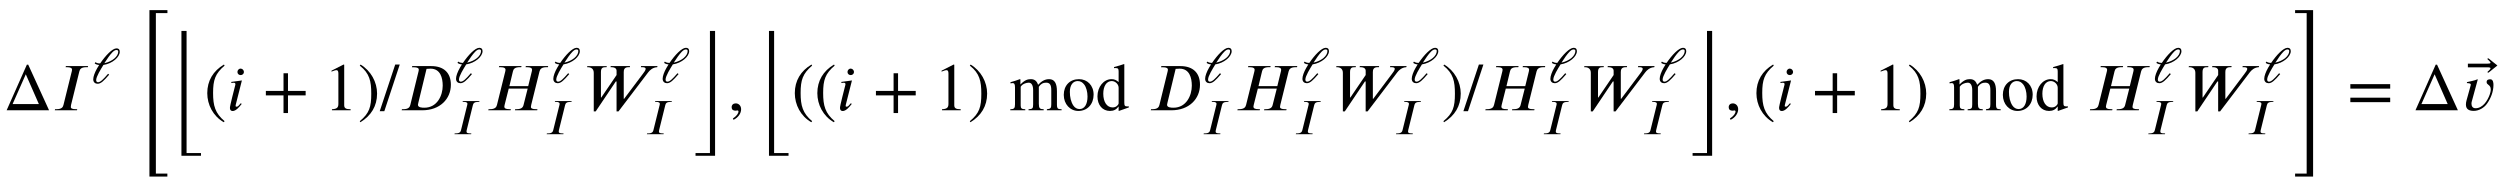 <?xml version='1.0' encoding='UTF-8'?>
<!-- This file was generated by dvisvgm 3.2.2 -->
<svg version='1.1' xmlns='http://www.w3.org/2000/svg' xmlns:xlink='http://www.w3.org/1999/xlink' width='368.204pt' height='26.504pt' viewBox='-.5 -26.004 368.204 26.504'>
<defs>
<path id='g1-69' d='m3.387-1.016c0 .07-.06 .179-.149 .279c-.179 .209-.428 .319-.737 .319c-.837 0-1.375-.797-1.375-2.022c0-1.126 .488-1.863 1.245-1.863c.538 0 1.016 .468 1.016 .996v2.291zm1.504 .598v-.159c-.169 .01-.179 .01-.229 .01c-.359 0-.438-.11-.438-.568v-5.649l-.05-.02c-.478 .169-.827 .269-1.465 .438v.159c.08-.01 .139-.01 .219-.01c.369 0 .458 .1 .458 .508v1.554c-.379-.319-.648-.428-1.046-.428c-1.146 0-2.072 1.126-2.072 2.54c0 1.275 .737 2.142 1.843 2.142c.558 0 .936-.199 1.275-.667v.638l.04 .03l1.465-.518z'/>
<path id='g1-78' d='m7.721 0v-.149l-.259-.02c-.299-.02-.428-.149-.428-.598v-2.022c0-1.176-.349-1.793-1.156-1.793c-.578 0-1.086 .259-1.624 .837c-.179-.568-.518-.837-1.056-.837c-.448 0-.867 .09-1.524 .767h-.02v-.737l-.08-.03c-.508 .189-.837 .299-1.385 .448v.169c.13-.03 .209-.04 .319-.04c.259 0 .349 .169 .349 .658v2.471c0 .578-.139 .717-.697 .727v.149h2.212v-.149c-.528-.02-.677-.12-.677-.548v-2.77c0-.02 .06-.09 .13-.169c.199-.239 .687-.428 1.056-.428c.428 0 .648 .418 .648 1.106v2.102c0 .608-.11 .667-.677 .707v.149h2.232v-.149c-.568-.01-.717-.149-.717-.797v-2.511c.299-.428 .598-.608 1.066-.608c.568 0 .767 .329 .767 1.116v2.052c0 .578-.09 .687-.648 .747v.149h2.172z'/>
<path id='g1-80' d='m3.786-2.032c0 1.156-.438 1.853-1.176 1.853c-.359 0-.677-.179-.897-.498c-.369-.538-.528-1.255-.528-2.042c0-.996 .468-1.584 1.156-1.584c.428 0 .707 .199 .946 .498c.319 .408 .498 1.096 .498 1.773zm.897-.269c0-1.375-.936-2.281-2.152-2.281c-1.345 0-2.242 .927-2.242 2.311s.946 2.371 2.152 2.371c1.345 0 2.242-1.016 2.242-2.401z'/>
<use id='g3-974' xlink:href='#g2-974' transform='scale(1.25)'/>
<use id='g3-2484' xlink:href='#g2-2484' transform='scale(1.25)'/>
<use id='g4-41' xlink:href='#g2-41' transform='scale(1.667)'/>
<use id='g4-42' xlink:href='#g2-42' transform='scale(1.667)'/>
<use id='g4-44' xlink:href='#g2-44' transform='scale(1.667)'/>
<use id='g4-45' xlink:href='#g2-45' transform='scale(1.667)'/>
<use id='g4-48' xlink:href='#g2-48' transform='scale(1.667)'/>
<use id='g4-50' xlink:href='#g2-50' transform='scale(1.667)'/>
<use id='g4-62' xlink:href='#g2-62' transform='scale(1.667)'/>
<use id='g4-92' xlink:href='#g2-92' transform='scale(1.667)'/>
<use id='g4-94' xlink:href='#g2-94' transform='scale(1.667)'/>
<use id='g4-634' xlink:href='#g2-634' transform='scale(1.667)'/>
<use id='g4-942' xlink:href='#g2-942' transform='scale(1.667)'/>
<use id='g4-2479' xlink:href='#g2-2479' transform='scale(1.667)'/>
<use id='g4-2483' xlink:href='#g2-2483' transform='scale(1.667)'/>
<use id='g4-2484' xlink:href='#g2-2484' transform='scale(1.667)'/>
<use id='g4-2498' xlink:href='#g2-2498' transform='scale(1.667)'/>
<use id='g4-2509' xlink:href='#g2-2509' transform='scale(1.667)'/>
<use id='g4-2522' xlink:href='#g2-2522' transform='scale(1.667)'/>
<use id='g4-3710' xlink:href='#g2-3710' transform='scale(1.667)'/>
<use id='g4-3711' xlink:href='#g2-3711' transform='scale(1.667)'/>
<use id='g4-3736' xlink:href='#g2-3736' transform='scale(1.667)'/>
<use id='g4-3737' xlink:href='#g2-3737' transform='scale(1.667)'/>
<path id='g2-41' d='m1.817 .962c-.837-.699-1.016-1.375-1.016-2.487c0-1.154 .185-1.71 1.016-2.421l-.054-.096c-.956 .568-1.476 1.429-1.476 2.534c0 1.016 .514 2.026 1.459 2.564l.072-.096z'/>
<path id='g2-42' d='m.173-3.945c.867 .681 1.016 1.369 1.016 2.487c0 1.16-.167 1.722-1.016 2.421l.054 .096c.95-.58 1.476-1.429 1.476-2.534c0-1.016-.544-2.014-1.459-2.564l-.072 .096z'/>
<path id='g2-44' d='m3.802-1.315v-.395h-1.56v-1.56h-.395v1.56h-1.56v.395h1.56v1.56h.395v-1.56h1.56z'/>
<path id='g2-45' d='m.496 .843c.412-.197 .669-.574 .669-.933c0-.311-.209-.52-.478-.52c-.215 0-.359 .137-.359 .341s.126 .305 .347 .305c.066 0 .126-.024 .173-.024s.084 .036 .084 .078c0 .197-.167 .418-.496 .64l.06 .114z'/>
<path id='g2-48' d='m1.716-4.041h-.4l-1.369 4.125h.406l1.363-4.125z'/>
<path id='g2-50' d='m2.355 0v-.09c-.448 0-.568-.108-.568-.365v-3.569l-.054-.018l-1.07 .544v.084l.161-.06c.108-.042 .209-.072 .269-.072c.126 0 .179 .09 .179 .293v2.684c0 .329-.126 .454-.568 .478v.09h1.65z'/>
<path id='g2-62' d='m3.808-.717v-.395h-3.521v.395h3.521zm0-1.196v-.395h-3.521v.395h3.521z'/>
<path id='g2-92' d='m1.787 .933v-.149h-.496c-.197 0-.311-.084-.311-.323v-3.981c0-.215 .108-.287 .311-.287h.496v-.149h-1.261v4.89h1.261z'/>
<path id='g2-94' d='m1.465 .933v-4.89h-1.261v.149h.502c.227 0 .305 .114 .305 .323v3.993c0 .185-.072 .275-.281 .275h-.526v.149h1.261z'/>
<path id='g2-634' d='m3.132-.55h-2.319l1.166-2.63l1.154 2.63zm.903 .55l-1.841-4.029h-.12l-1.787 4.029h3.748z'/>
<path id='g2-942' d='m2.606-3.909l-.795-.634l-.108 .048c.173 .173 .299 .281 .299 .335c0 .078-.126 .09-.293 .09h-1.71v.323h1.71c.197 0 .293 .018 .293 .09c0 .042-.102 .173-.293 .335l.108 .048l.789-.634z'/>
<path id='g2-974' d='m1.602-2.367c.311-.484 .64-.968 .933-1.267c.149-.155 .323-.281 .49-.281c.137 0 .209 .072 .209 .185c0 .574-.687 1.16-1.626 1.369l-.006-.006zm-1.142 .042c.161 .114 .347 .167 .526 .173c-.084 .132-.167 .263-.239 .395c-.281 .49-.46 .974-.46 1.303c0 .347 .239 .52 .52 .52c.377 0 .729-.341 1.357-1.076l-.126-.102c-.58 .669-.909 .998-1.19 .998c-.161 0-.215-.114-.215-.257c0-.4 .544-1.279 .855-1.781c1.052-.155 1.925-.927 1.925-1.554c0-.275-.132-.4-.383-.4c-.49 0-1.297 .849-1.925 1.775c-.179 0-.365-.012-.562-.149l-.084 .155z'/>
<path id='g2-2479' d='m2.421-3.658c.096-.012 .233-.018 .353-.018c.879 0 1.076 .819 1.076 1.506c0 .843-.472 1.943-1.62 1.943c-.209 0-.568-.012-.568-.257c0-.018 0-.048 .03-.161l.729-3.013zm-1.261-.245l-.03 .102h.149c.353 0 .46 .09 .46 .221c0 .042-.012 .096-.024 .143l-.729 2.971c-.048 .203-.185 .371-.628 .371h-.108l-.024 .096h1.829c1.542 0 2.517-.998 2.517-2.26c0-1.028-.604-1.644-1.728-1.644h-1.686z'/>
<path id='g2-2483' d='m5.517-3.903h-1.973l-.024 .096h.12c.341 0 .454 .09 .454 .233c0 .042-.012 .084-.024 .143l-.317 1.297h-1.662l.311-1.297c.048-.209 .155-.377 .628-.377h.108l.024-.096h-1.973l-.024 .096h.12c.371 0 .466 .108 .466 .233c0 .042-.012 .108-.024 .143l-.735 2.965c-.048 .203-.185 .371-.634 .371h-.108l-.024 .096h1.973l.024-.096h-.12c-.353 0-.46-.084-.46-.227c0-.048 .012-.108 .024-.143l.365-1.447h1.674l-.365 1.447c-.054 .221-.197 .371-.628 .371h-.108l-.024 .096h1.967l.024-.096h-.114c-.353 0-.466-.078-.466-.203c0-.06 .012-.114 .024-.167l.735-2.965c.054-.209 .179-.377 .634-.377h.108l.024-.096z'/>
<path id='g2-2484' d='m3.168-3.903h-1.961l-.024 .096h.108c.359 0 .46 .096 .46 .227c0 .042-.012 .096-.024 .143l-.735 2.971c-.048 .203-.173 .371-.628 .371h-.114l-.024 .096h1.961l.024-.096h-.102c-.353 0-.466-.072-.466-.197c0-.06 .006-.126 .018-.173l.735-2.971c.054-.215 .179-.371 .634-.371h.114l.024-.096z'/>
<path id='g2-2498' d='m6.581-3.903h-1.447l-.024 .096h.102c.245 0 .323 .054 .323 .149c0 .114-.137 .299-.239 .43l-1.662 2.212h-.036v-2.361c0-.209 .054-.43 .424-.43h.108l.024-.096h-1.704l-.024 .096h.048c.377 0 .49 .143 .49 .329v.365l-1.351 1.985h-.03v-2.254c0-.424 .221-.424 .454-.424h.042l.024-.096h-1.722l-.024 .096h.06c.335 0 .532 .173 .532 .502v3.401h.173l1.775-2.642h.066v2.642h.173l2.618-3.443c.149-.197 .406-.442 .801-.46l.024-.096z'/>
<path id='g2-2509' d='m1.357-2.636l-.944 .132l.018 .096c.042-.012 .114-.024 .167-.024c.137 0 .185 .03 .185 .132c0 .018-.006 .06-.012 .072c-.472 1.835-.472 1.949-.472 2.02c0 .161 .072 .275 .239 .275c.293 0 .592-.359 .801-.628l-.078-.06c-.215 .233-.251 .305-.383 .305c-.042 0-.078-.018-.078-.06c0-.024 0-.048 .006-.084l.55-2.176zm.179-.747c0-.149-.132-.299-.287-.299c-.173 0-.287 .149-.287 .299c0 .155 .114 .275 .287 .275c.155 0 .287-.12 .287-.275z'/>
<path id='g2-2522' d='m1.476-2.714l-.024-.024c-.299 .132-.622 .173-.933 .251v.09c.078 0 .341 0 .341 .12c0 .048-.018 .102-.03 .149l-.347 1.255c-.036 .12-.054 .245-.054 .371c0 .436 .311 .556 .693 .556c.442 0 .903-.263 1.16-.622c.347-.478 .58-1.082 .58-1.674c0-.191-.03-.496-.281-.496c-.173 0-.323 .048-.323 .251c0 .263 .365 .209 .365 .652c0 .149-.042 .299-.09 .442c-.191 .538-.61 1.213-1.255 1.213c-.239 0-.359-.167-.359-.395c0-.066 .006-.132 .024-.191l.532-1.949z'/>
<path id='g2-3710' d='m2.863 1.668v-.239h-1.273v-10.79h-.454v11.029h1.728z'/>
<path id='g2-3711' d='m2.008 1.668v-11.029h-.454v10.79h-1.273v.239h1.728z'/>
<path id='g2-3736' d='m2.935-12.087v-.263h-1.59v14.705h1.584v-.263h-1.016v-14.179h1.022z'/>
<path id='g2-3737' d='m1.692 2.355v-14.705h-1.59v.263h1.022v14.179h-1.022v.263h1.59z'/>
</defs>
<g id='page199'>
<g fill='currentColor'>
<use x='0' y='-9.763' xlink:href='#g4-634'/>
<use x='7.193' y='-9.763' xlink:href='#g4-2484'/>
<use x='12.872' y='-13.748' xlink:href='#g3-974'/>
<use x='19.267' y='-3.925' xlink:href='#g4-3736'/>
<use x='24.328' y='-5.843' xlink:href='#g4-3710'/>
<use x='29.548' y='-9.763' xlink:href='#g4-41'/>
<use x='32.866' y='-9.763' xlink:href='#g4-2509'/>
<use x='38.178' y='-9.763' xlink:href='#g4-44'/>
<use x='47.216' y='-9.763' xlink:href='#g4-50'/>
<use x='52.198' y='-9.763' xlink:href='#g4-42'/>
<use x='55.515' y='-9.763' xlink:href='#g4-48'/>
<use x='58.285' y='-9.763' xlink:href='#g4-2479'/>
<use x='66.305' y='-13.831' xlink:href='#g3-974'/>
<use x='66.155' y='-6.239' xlink:href='#g3-2484'/>
<use x='71.04' y='-9.763' xlink:href='#g4-2483'/>
<use x='80.634' y='-13.831' xlink:href='#g3-974'/>
<use x='79.737' y='-6.239' xlink:href='#g3-2484'/>
<use x='85.368' y='-9.763' xlink:href='#g4-2498'/>
<use x='96.736' y='-13.831' xlink:href='#g3-974'/>
<use x='94.494' y='-6.239' xlink:href='#g3-2484'/>
<use x='101.47' y='-5.843' xlink:href='#g4-3711'/>
<use x='106.711' y='-9.763' xlink:href='#g4-45'/>
<use x='110.862' y='-5.843' xlink:href='#g4-3710'/>
<use x='116.082' y='-9.763' xlink:href='#g4-41'/>
<use x='119.4' y='-9.763' xlink:href='#g4-41'/>
<use x='122.717' y='-9.763' xlink:href='#g4-2509'/>
<use x='128.03' y='-9.763' xlink:href='#g4-44'/>
<use x='137.068' y='-9.763' xlink:href='#g4-50'/>
<use x='142.049' y='-9.763' xlink:href='#g4-42'/>
<use x='148.134' y='-9.763' xlink:href='#g1-78'/>
<use x='155.885' y='-9.763' xlink:href='#g1-80'/>
<use x='160.866' y='-9.763' xlink:href='#g1-69'/>
<use x='168.615' y='-9.763' xlink:href='#g4-2479'/>
<use x='176.635' y='-13.831' xlink:href='#g3-974'/>
<use x='176.486' y='-6.239' xlink:href='#g3-2484'/>
<use x='181.37' y='-9.763' xlink:href='#g4-2483'/>
<use x='190.964' y='-13.831' xlink:href='#g3-974'/>
<use x='190.067' y='-6.239' xlink:href='#g3-2484'/>
<use x='195.698' y='-9.763' xlink:href='#g4-2498'/>
<use x='207.066' y='-13.831' xlink:href='#g3-974'/>
<use x='204.824' y='-6.239' xlink:href='#g3-2484'/>
<use x='211.801' y='-9.763' xlink:href='#g4-42'/>
<use x='215.118' y='-9.763' xlink:href='#g4-48'/>
<use x='217.888' y='-9.763' xlink:href='#g4-2483'/>
<use x='227.482' y='-13.831' xlink:href='#g3-974'/>
<use x='226.585' y='-6.239' xlink:href='#g3-2484'/>
<use x='232.217' y='-9.763' xlink:href='#g4-2498'/>
<use x='243.584' y='-13.831' xlink:href='#g3-974'/>
<use x='241.342' y='-6.239' xlink:href='#g3-2484'/>
<use x='248.319' y='-5.843' xlink:href='#g4-3711'/>
<use x='253.559' y='-9.763' xlink:href='#g4-45'/>
<use x='257.71' y='-9.763' xlink:href='#g4-41'/>
<use x='261.028' y='-9.763' xlink:href='#g4-2509'/>
<use x='266.34' y='-9.763' xlink:href='#g4-44'/>
<use x='275.378' y='-9.763' xlink:href='#g4-50'/>
<use x='280.359' y='-9.763' xlink:href='#g4-42'/>
<use x='286.444' y='-9.763' xlink:href='#g1-78'/>
<use x='294.195' y='-9.763' xlink:href='#g1-80'/>
<use x='299.177' y='-9.763' xlink:href='#g1-69'/>
<use x='306.925' y='-9.763' xlink:href='#g4-2483'/>
<use x='316.519' y='-13.831' xlink:href='#g3-974'/>
<use x='315.623' y='-6.239' xlink:href='#g3-2484'/>
<use x='321.254' y='-9.763' xlink:href='#g4-2498'/>
<use x='332.621' y='-13.831' xlink:href='#g3-974'/>
<use x='330.38' y='-6.239' xlink:href='#g3-2484'/>
<use x='337.356' y='-3.925' xlink:href='#g4-3737'/>
<use x='345.184' y='-9.763' xlink:href='#g4-62'/>
<use x='354.776' y='-9.763' xlink:href='#g4-634'/>
<use x='362.976' y='-9.843' xlink:href='#g4-942'/>
<use x='361.969' y='-9.763' xlink:href='#g4-2522'/>
<use x='367.01' y='-9.763' xlink:href='#g4-92'/>
<use x='370.328' y='-9.763' xlink:href='#g4-2509'/>
<use x='373.426' y='-9.763' xlink:href='#g4-94'/>
</g>
</g>
</svg>